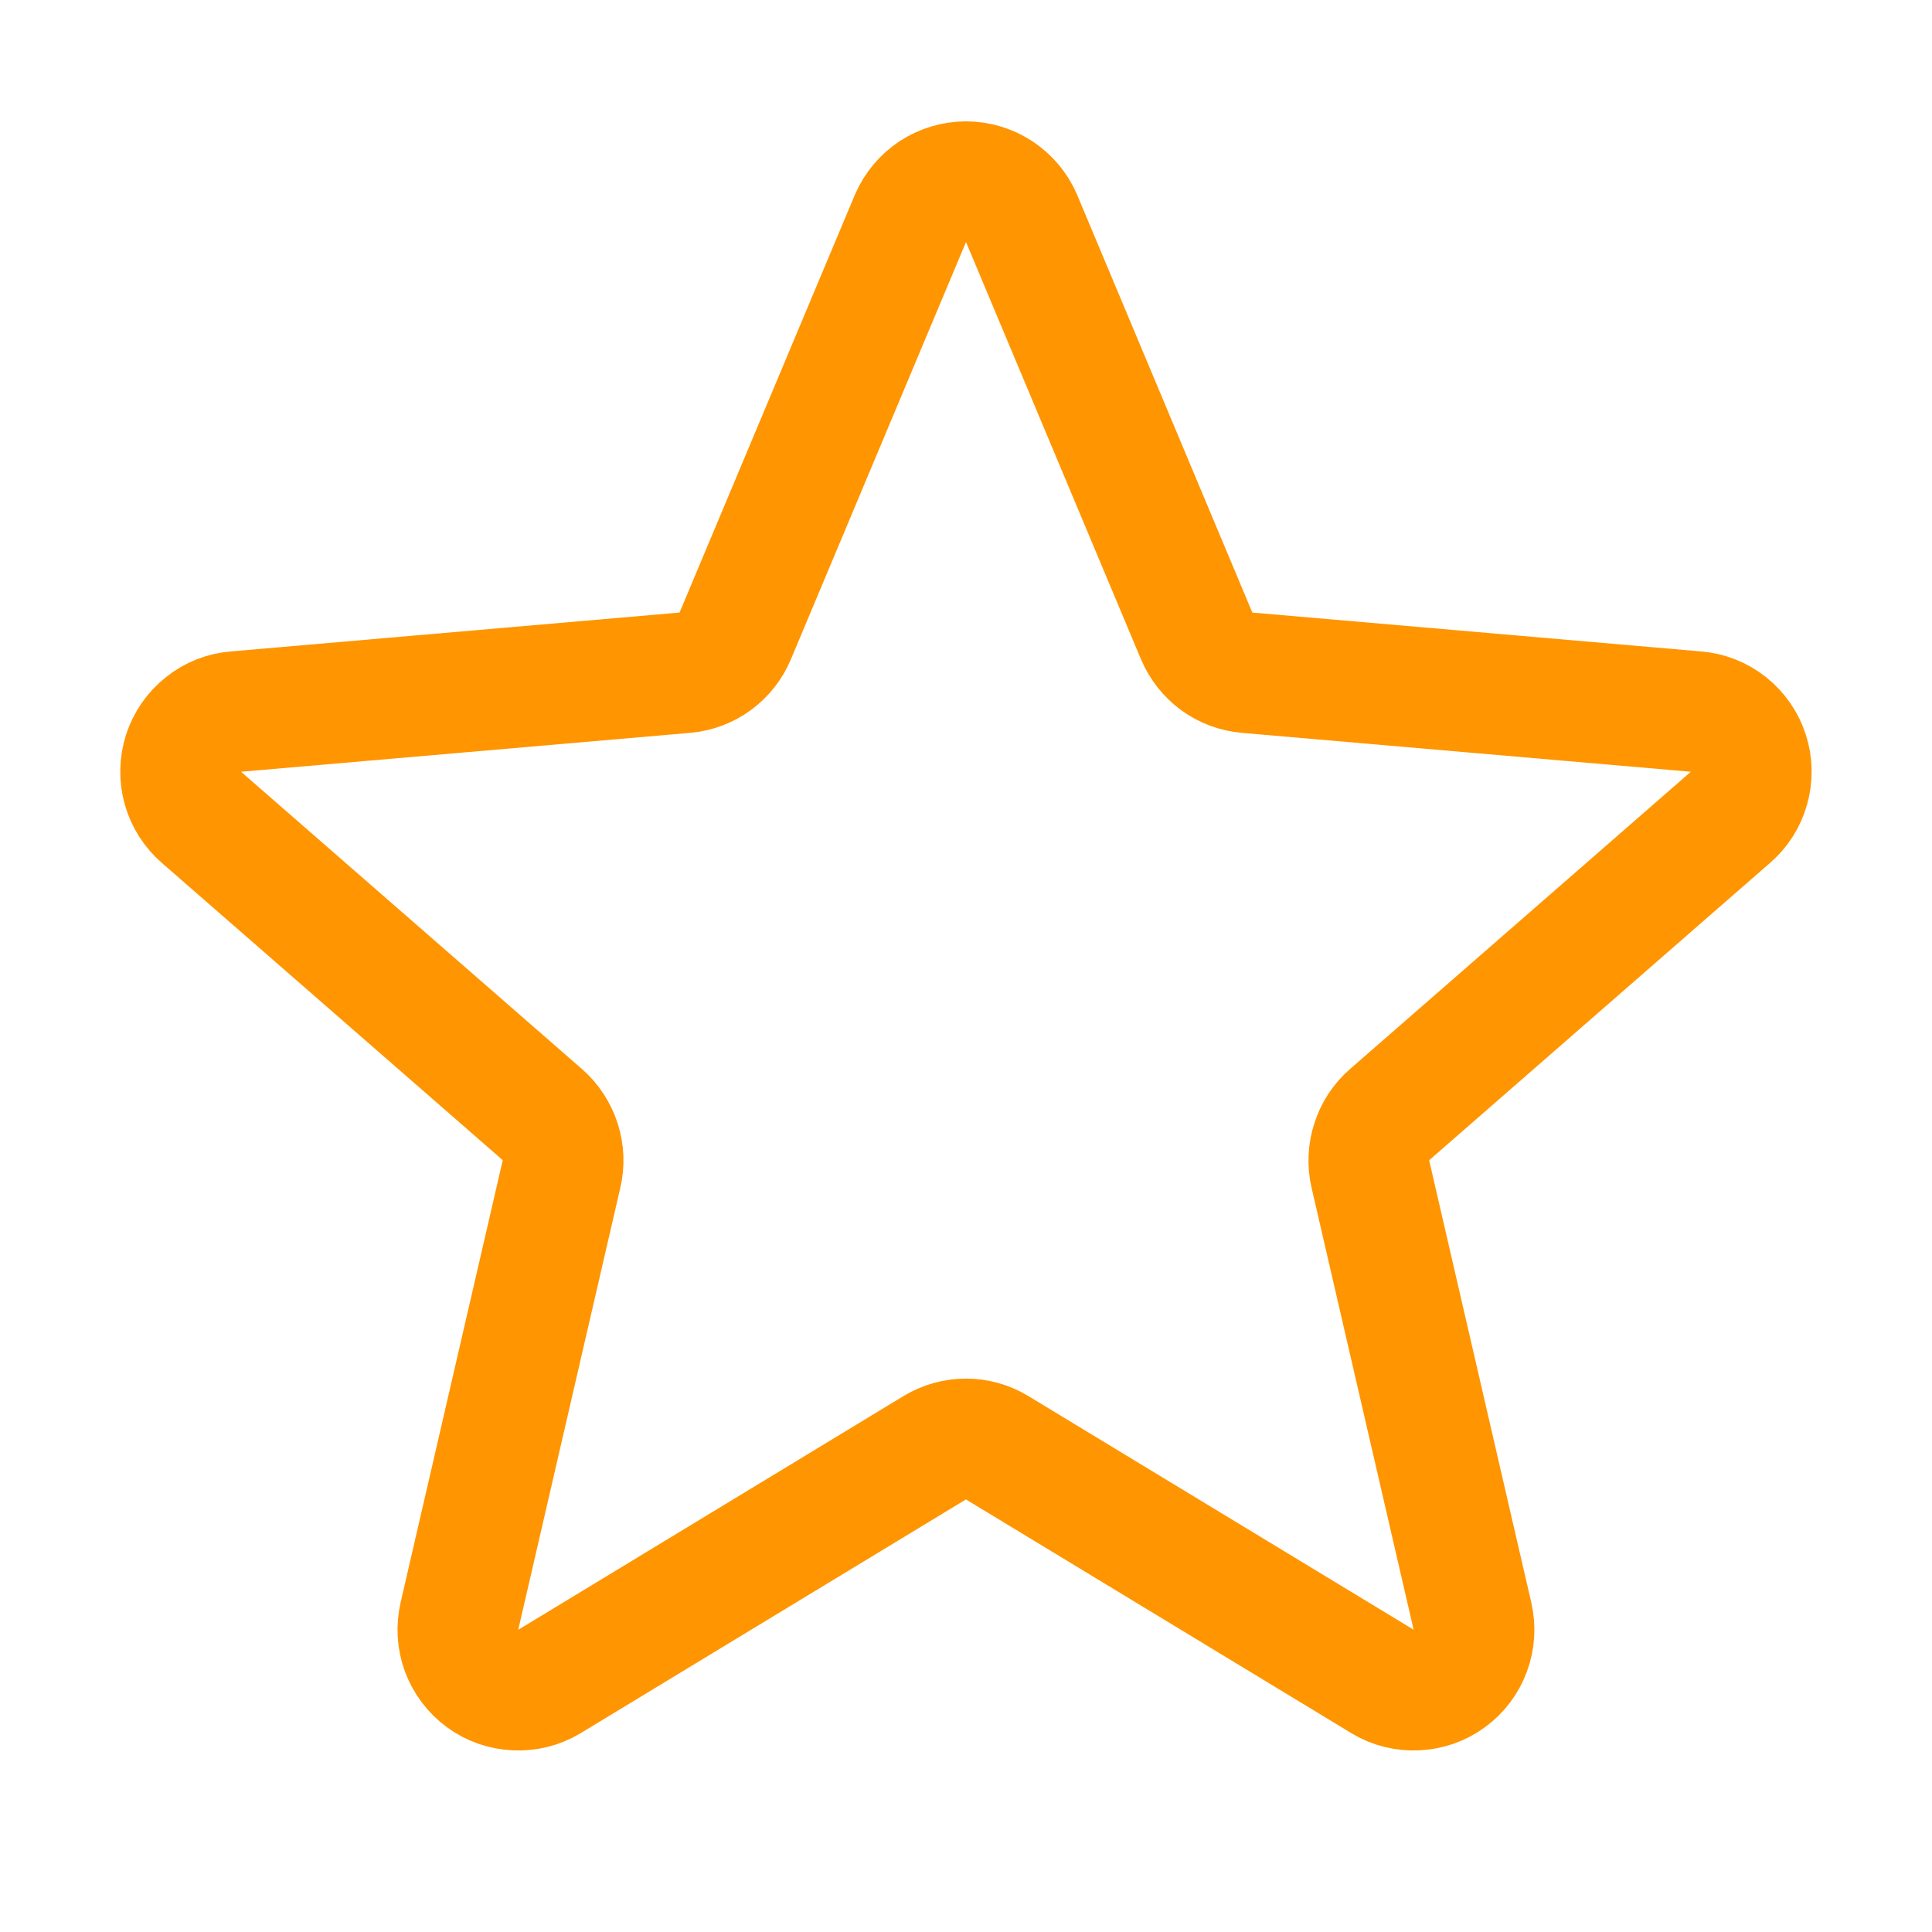 <svg width="16" height="16" viewBox="0 0 16 16" fill="none" xmlns="http://www.w3.org/2000/svg">
<g id="Star" clip-path="url(#clip0_3542_2075)">
<path id="Vector" d="M8.459 1.806L9.91 5.266C9.946 5.35 10.003 5.423 10.076 5.477C10.15 5.531 10.237 5.563 10.327 5.571L14.043 5.893C14.142 5.9 14.236 5.937 14.314 5.999C14.391 6.06 14.449 6.143 14.479 6.237C14.51 6.332 14.511 6.433 14.484 6.528C14.457 6.623 14.403 6.708 14.327 6.772L11.508 9.231C11.439 9.291 11.388 9.369 11.361 9.456C11.332 9.543 11.329 9.636 11.349 9.724L12.194 13.383C12.216 13.479 12.21 13.579 12.176 13.671C12.142 13.763 12.082 13.843 12.002 13.901C11.923 13.959 11.829 13.992 11.73 13.996C11.633 14.001 11.535 13.977 11.451 13.926L8.257 11.989C8.18 11.942 8.091 11.917 8 11.917C7.909 11.917 7.82 11.942 7.742 11.989L4.549 13.926C4.464 13.977 4.367 14.001 4.269 13.996C4.171 13.992 4.076 13.959 3.997 13.901C3.918 13.843 3.858 13.763 3.823 13.671C3.789 13.579 3.783 13.479 3.805 13.383L4.65 9.724C4.671 9.636 4.667 9.543 4.639 9.456C4.611 9.369 4.56 9.291 4.492 9.231L1.672 6.772C1.597 6.708 1.542 6.623 1.515 6.528C1.488 6.433 1.49 6.332 1.52 6.237C1.551 6.143 1.608 6.06 1.686 5.999C1.763 5.937 1.857 5.9 1.956 5.893L5.672 5.571C5.763 5.563 5.85 5.531 5.923 5.477C5.997 5.423 6.054 5.35 6.089 5.266L7.541 1.806C7.58 1.717 7.644 1.641 7.725 1.587C7.807 1.534 7.902 1.505 8 1.505C8.097 1.505 8.193 1.534 8.274 1.587C8.356 1.641 8.42 1.717 8.459 1.806Z" stroke="#FF9500" stroke-linecap="round" stroke-linejoin="round"/>
</g>
<defs>
<clipPath id="clip0_3542_2075">
<rect width="16" height="16" fill="white"/>
</clipPath>
</defs>
</svg>

